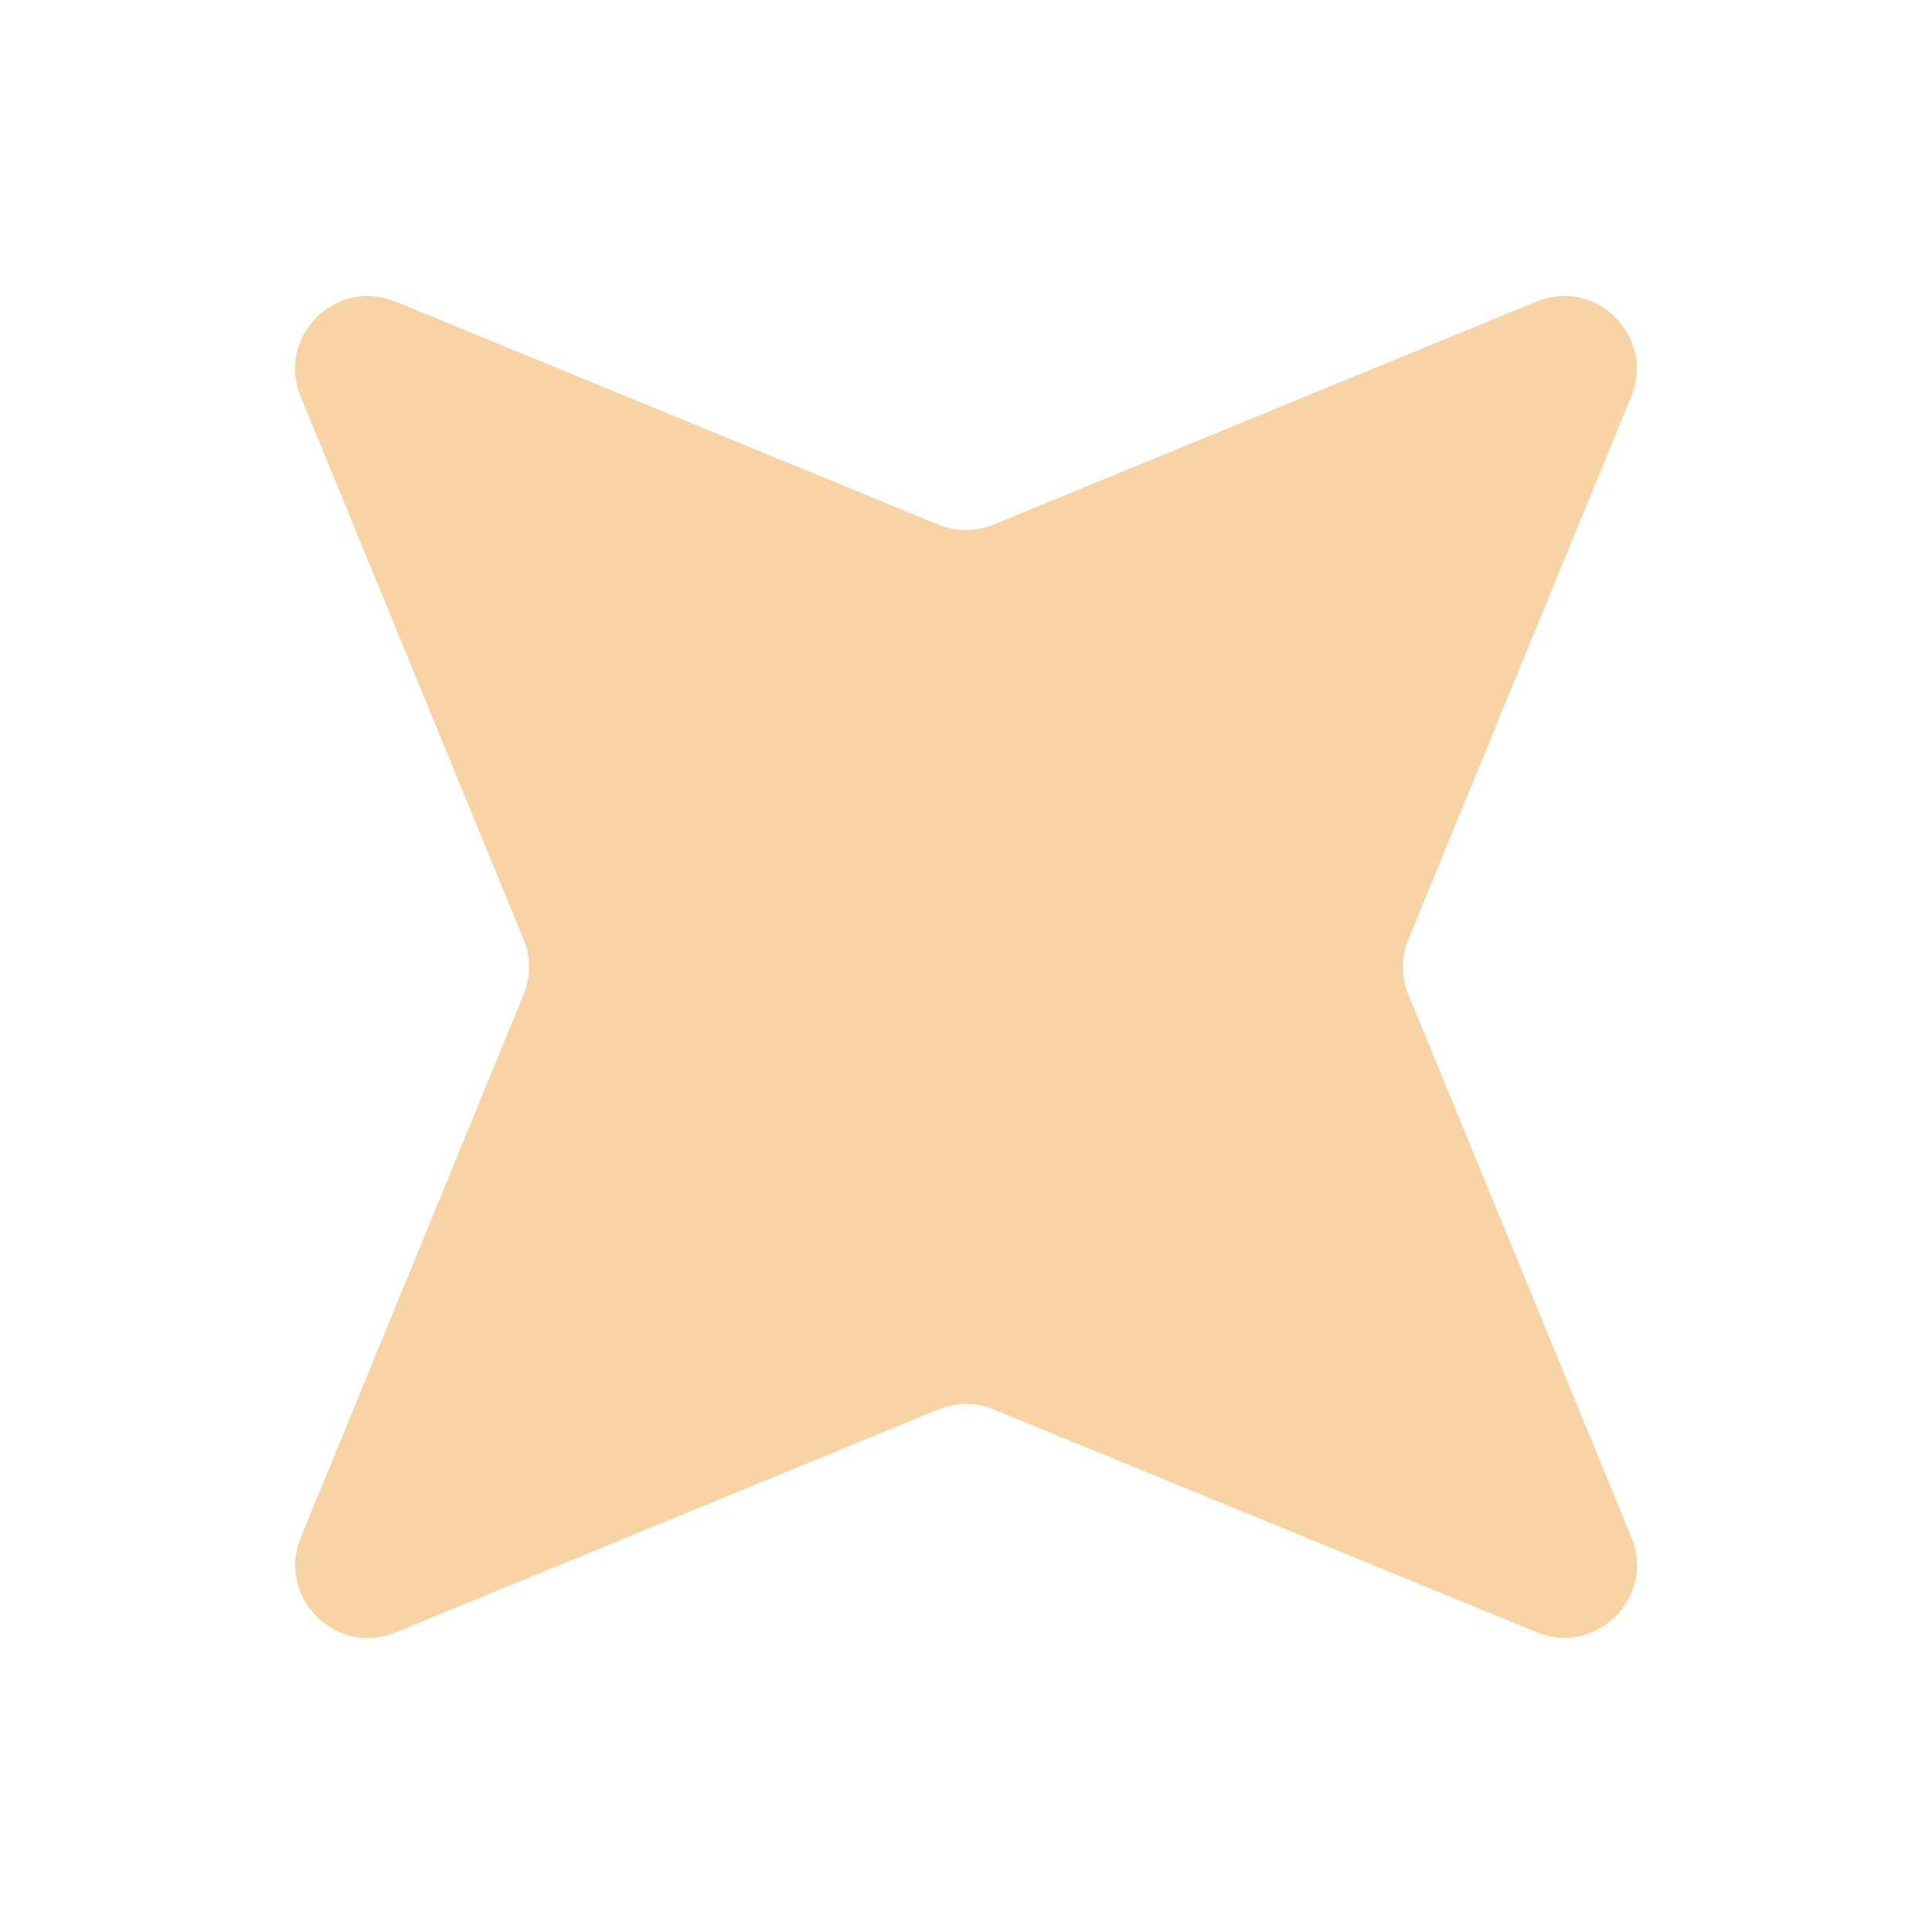 <?xml version="1.0" encoding="utf-8"?>
<!-- Generator: Adobe Illustrator 27.9.4, SVG Export Plug-In . SVG Version: 9.03 Build 54784)  -->
<svg version="1.1" id="Layer_1" xmlns="http://www.w3.org/2000/svg" xmlns:xlink="http://www.w3.org/1999/xlink" x="0px" y="0px"
	 viewBox="0 0 1000 1000" style="enable-background:new 0 0 1000 1000;" xml:space="preserve">
<style type="text/css">
	.st0{opacity:0.4;fill:#ED9520;enable-background:new    ;}
</style>
<path class="st0" d="M514.3,271.5l280.9-115.4c30.9-12.7,61.8,18.2,49.1,49.1L729,486.2c-3.8,9.2-3.8,19.5,0,28.6l115.4,280.9
	c12.7,30.9-18.2,61.8-49.1,49.1l-281-115.3c-9.2-3.8-19.5-3.8-28.6,0L204.8,844.9c-30.9,12.7-61.8-18.2-49.1-49.1l115.3-281
	c3.8-9.2,3.8-19.5,0-28.6l-115.4-281c-12.7-30.9,18.2-61.8,49.1-49.1l280.9,115.4C494.9,275.3,505.2,275.3,514.3,271.5L514.3,271.5z
	"/>
</svg>
